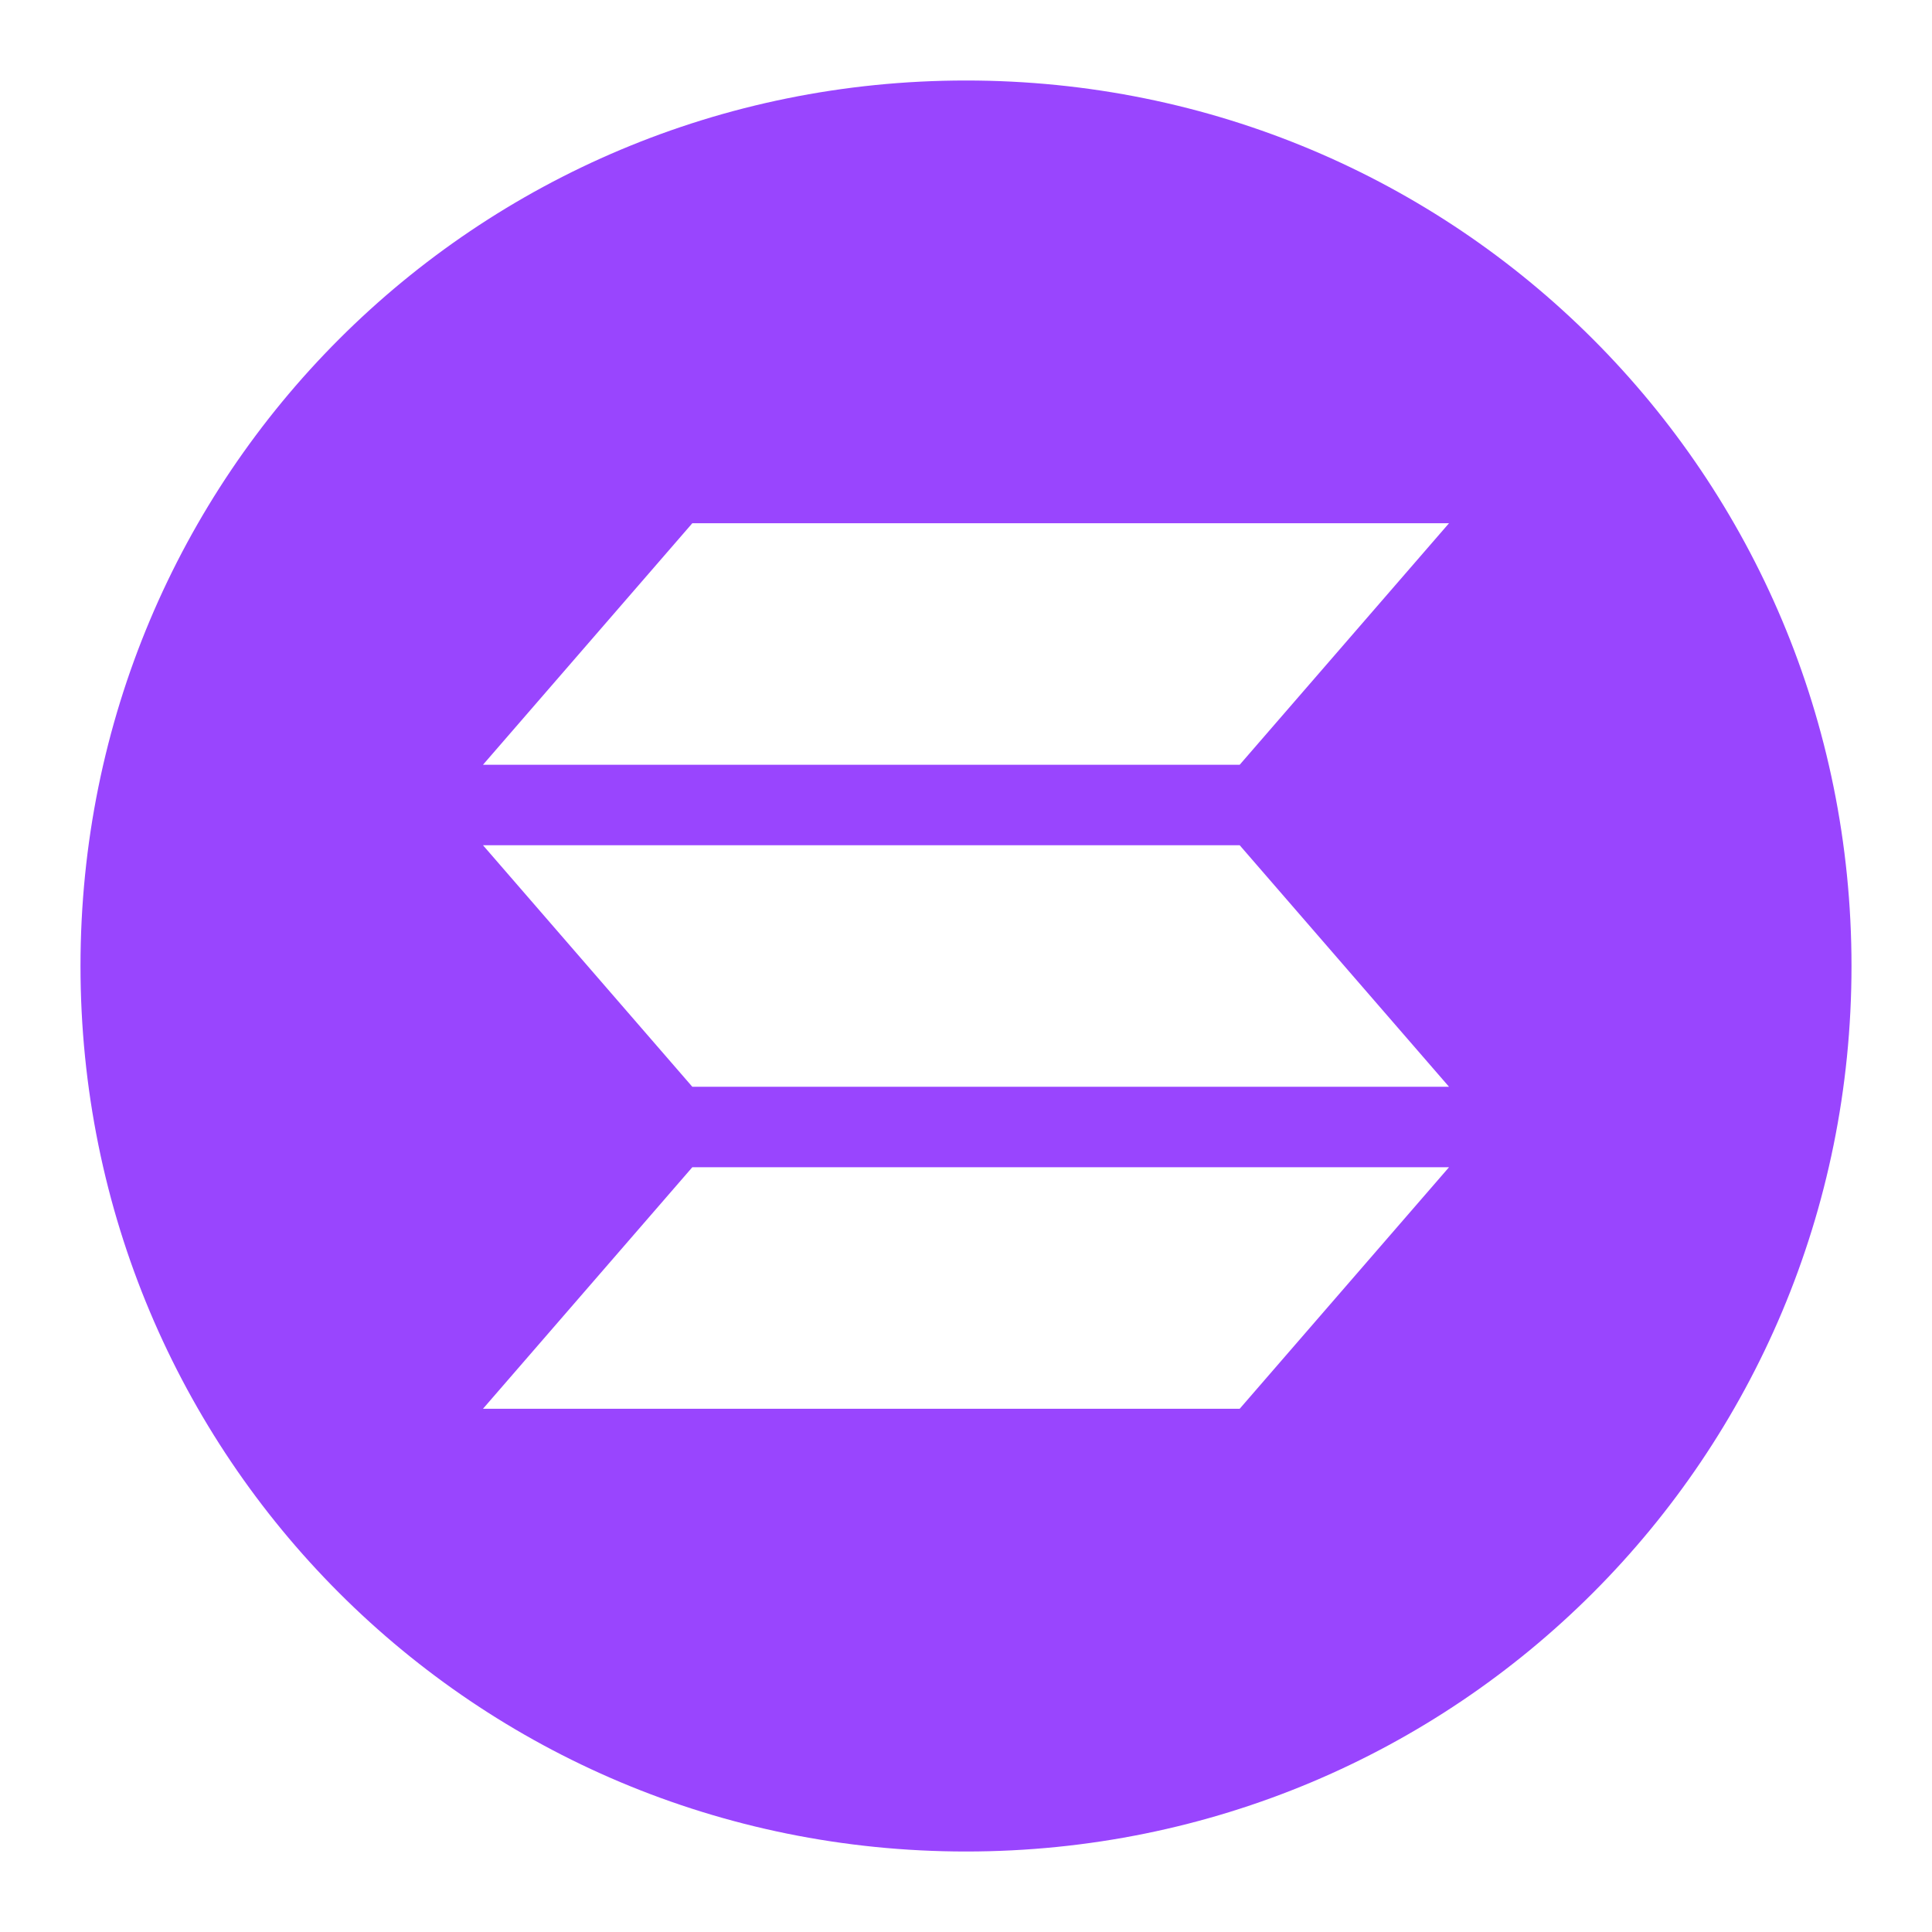 <svg width="96" height="96" xmlns="http://www.w3.org/2000/svg" xmlns:xlink="http://www.w3.org/1999/xlink" xml:space="preserve" overflow="hidden"><g transform="translate(-331 -557)"><path d="M379 561C354.6 561 335 580.6 335 605 335 629.4 354.6 649 379 649 403.4 649 423 629.4 423 605 423 580.6 403.4 561 379 561ZM392.6 627 355 627 365.4 615 403 615ZM365.4 611 355 599 392.6 599 403 611ZM392.6 595 355 595 365.4 583 403 583Z" fill="#9945FE"/></g></svg>